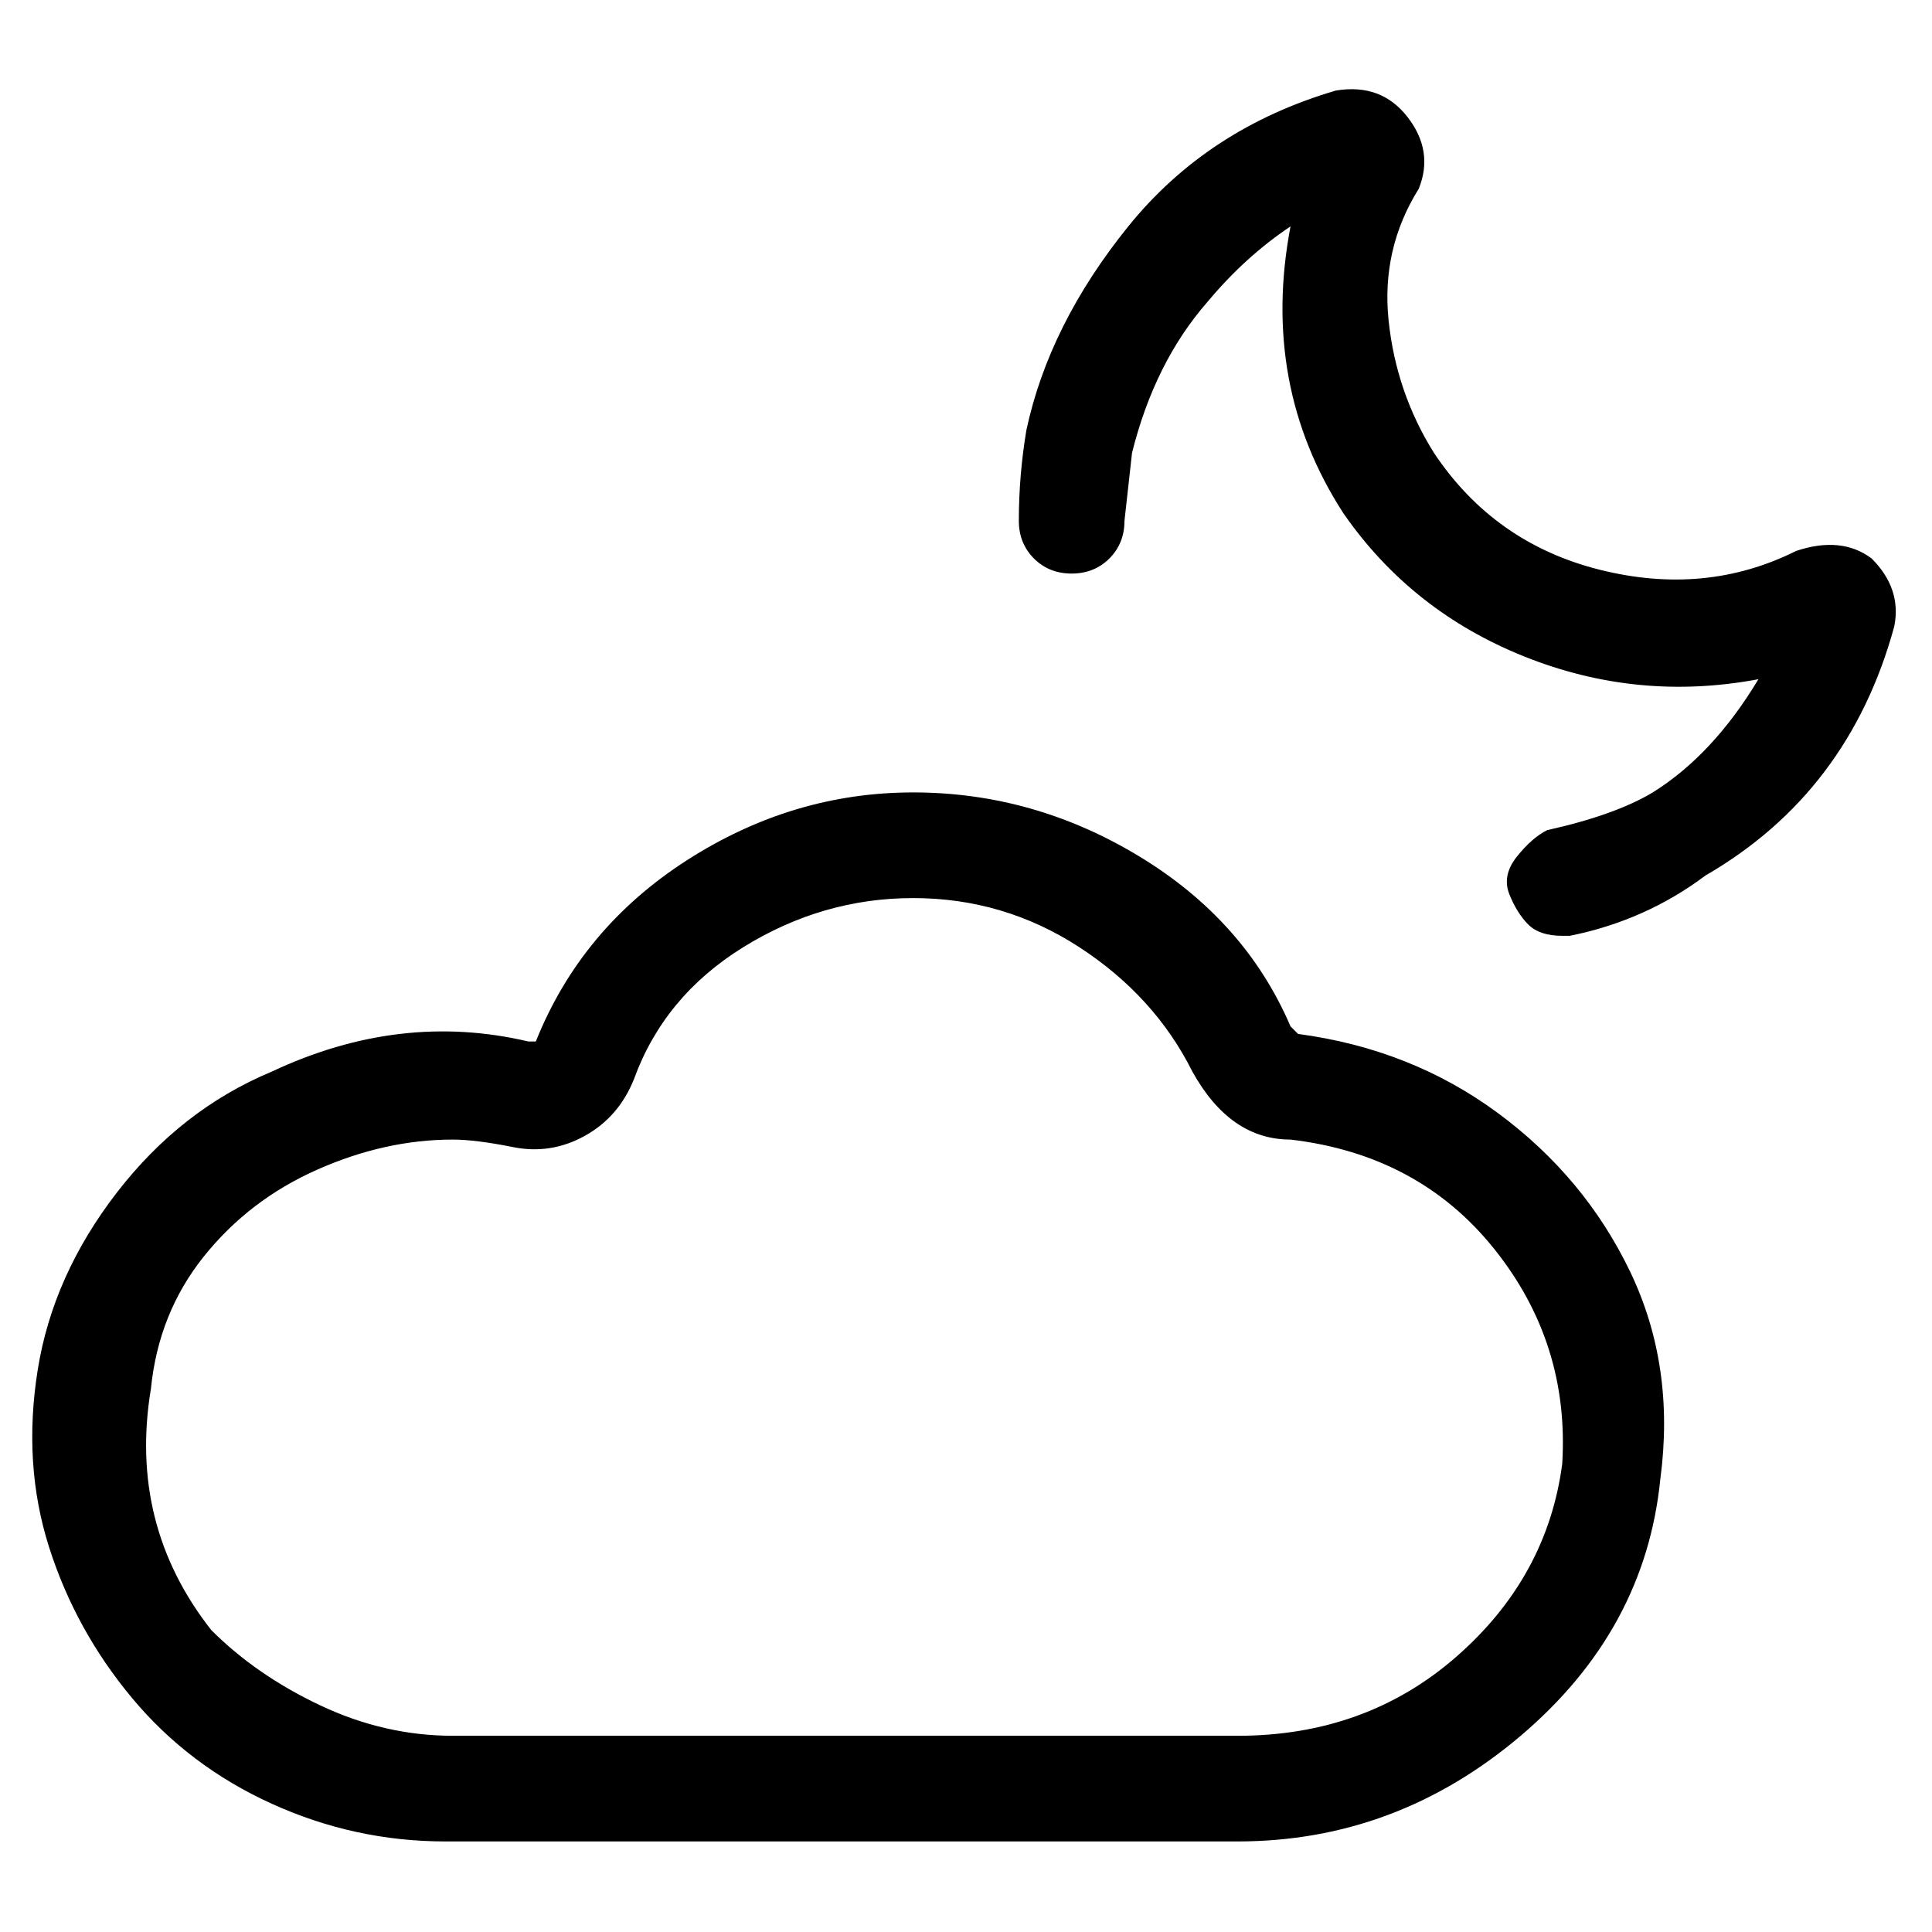 <svg viewBox="0 0 256 256" xmlns="http://www.w3.org/2000/svg">
  <path transform="scale(1, -1) translate(0, -256)" fill="currentColor" d="M248 182q-4 3 -10 1q-12 -6 -26 -2.5t-22 15.5q-5 8 -6 17.5t4 17.5q2 5 -1.5 9.5t-9.5 3.5q-17 -5 -27.5 -18t-13.5 -27q-1 -6 -1 -12q0 -3 2 -5t5 -2t5 2t2 5l1 9q3 12 10 20q5 6 11 10q-4 -21 7 -38q9 -13 24 -19t31 -3q-6 -10 -14 -15q-5 -3 -14 -5q-2 -1 -4 -3.5 t-1 -5t2.5 -4t4.5 -1.5h1q10 2 18 8q19 11 25 33q1 5 -3 9zM172 119l-1 1q-6 14 -20 22.5t-30 8.5t-30 -9t-20 -24h-1q-17 4 -34 -4q-12 -5 -20.5 -16t-10.5 -23.5t1.5 -23.5t11 -20t18.5 -14t23 -5h105q21 0 37.5 14t18.5 34q2 15 -4 27.5t-17.5 21t-26.5 10.5zM207 62 q-2 -15 -14 -25.5t-29 -10.5h-104q-9 0 -17.5 4t-14.5 10q-11 14 -8 32q1 10 7 17.5t15 11.5t18 4q3 0 8 -1t9.5 1.5t6.5 7.5q4 11 14.5 17.5t22.5 6.5t22 -6.5t15 -16.5q5 -9 13 -9q17 -2 27 -14.5t9 -28.5z" />
</svg>